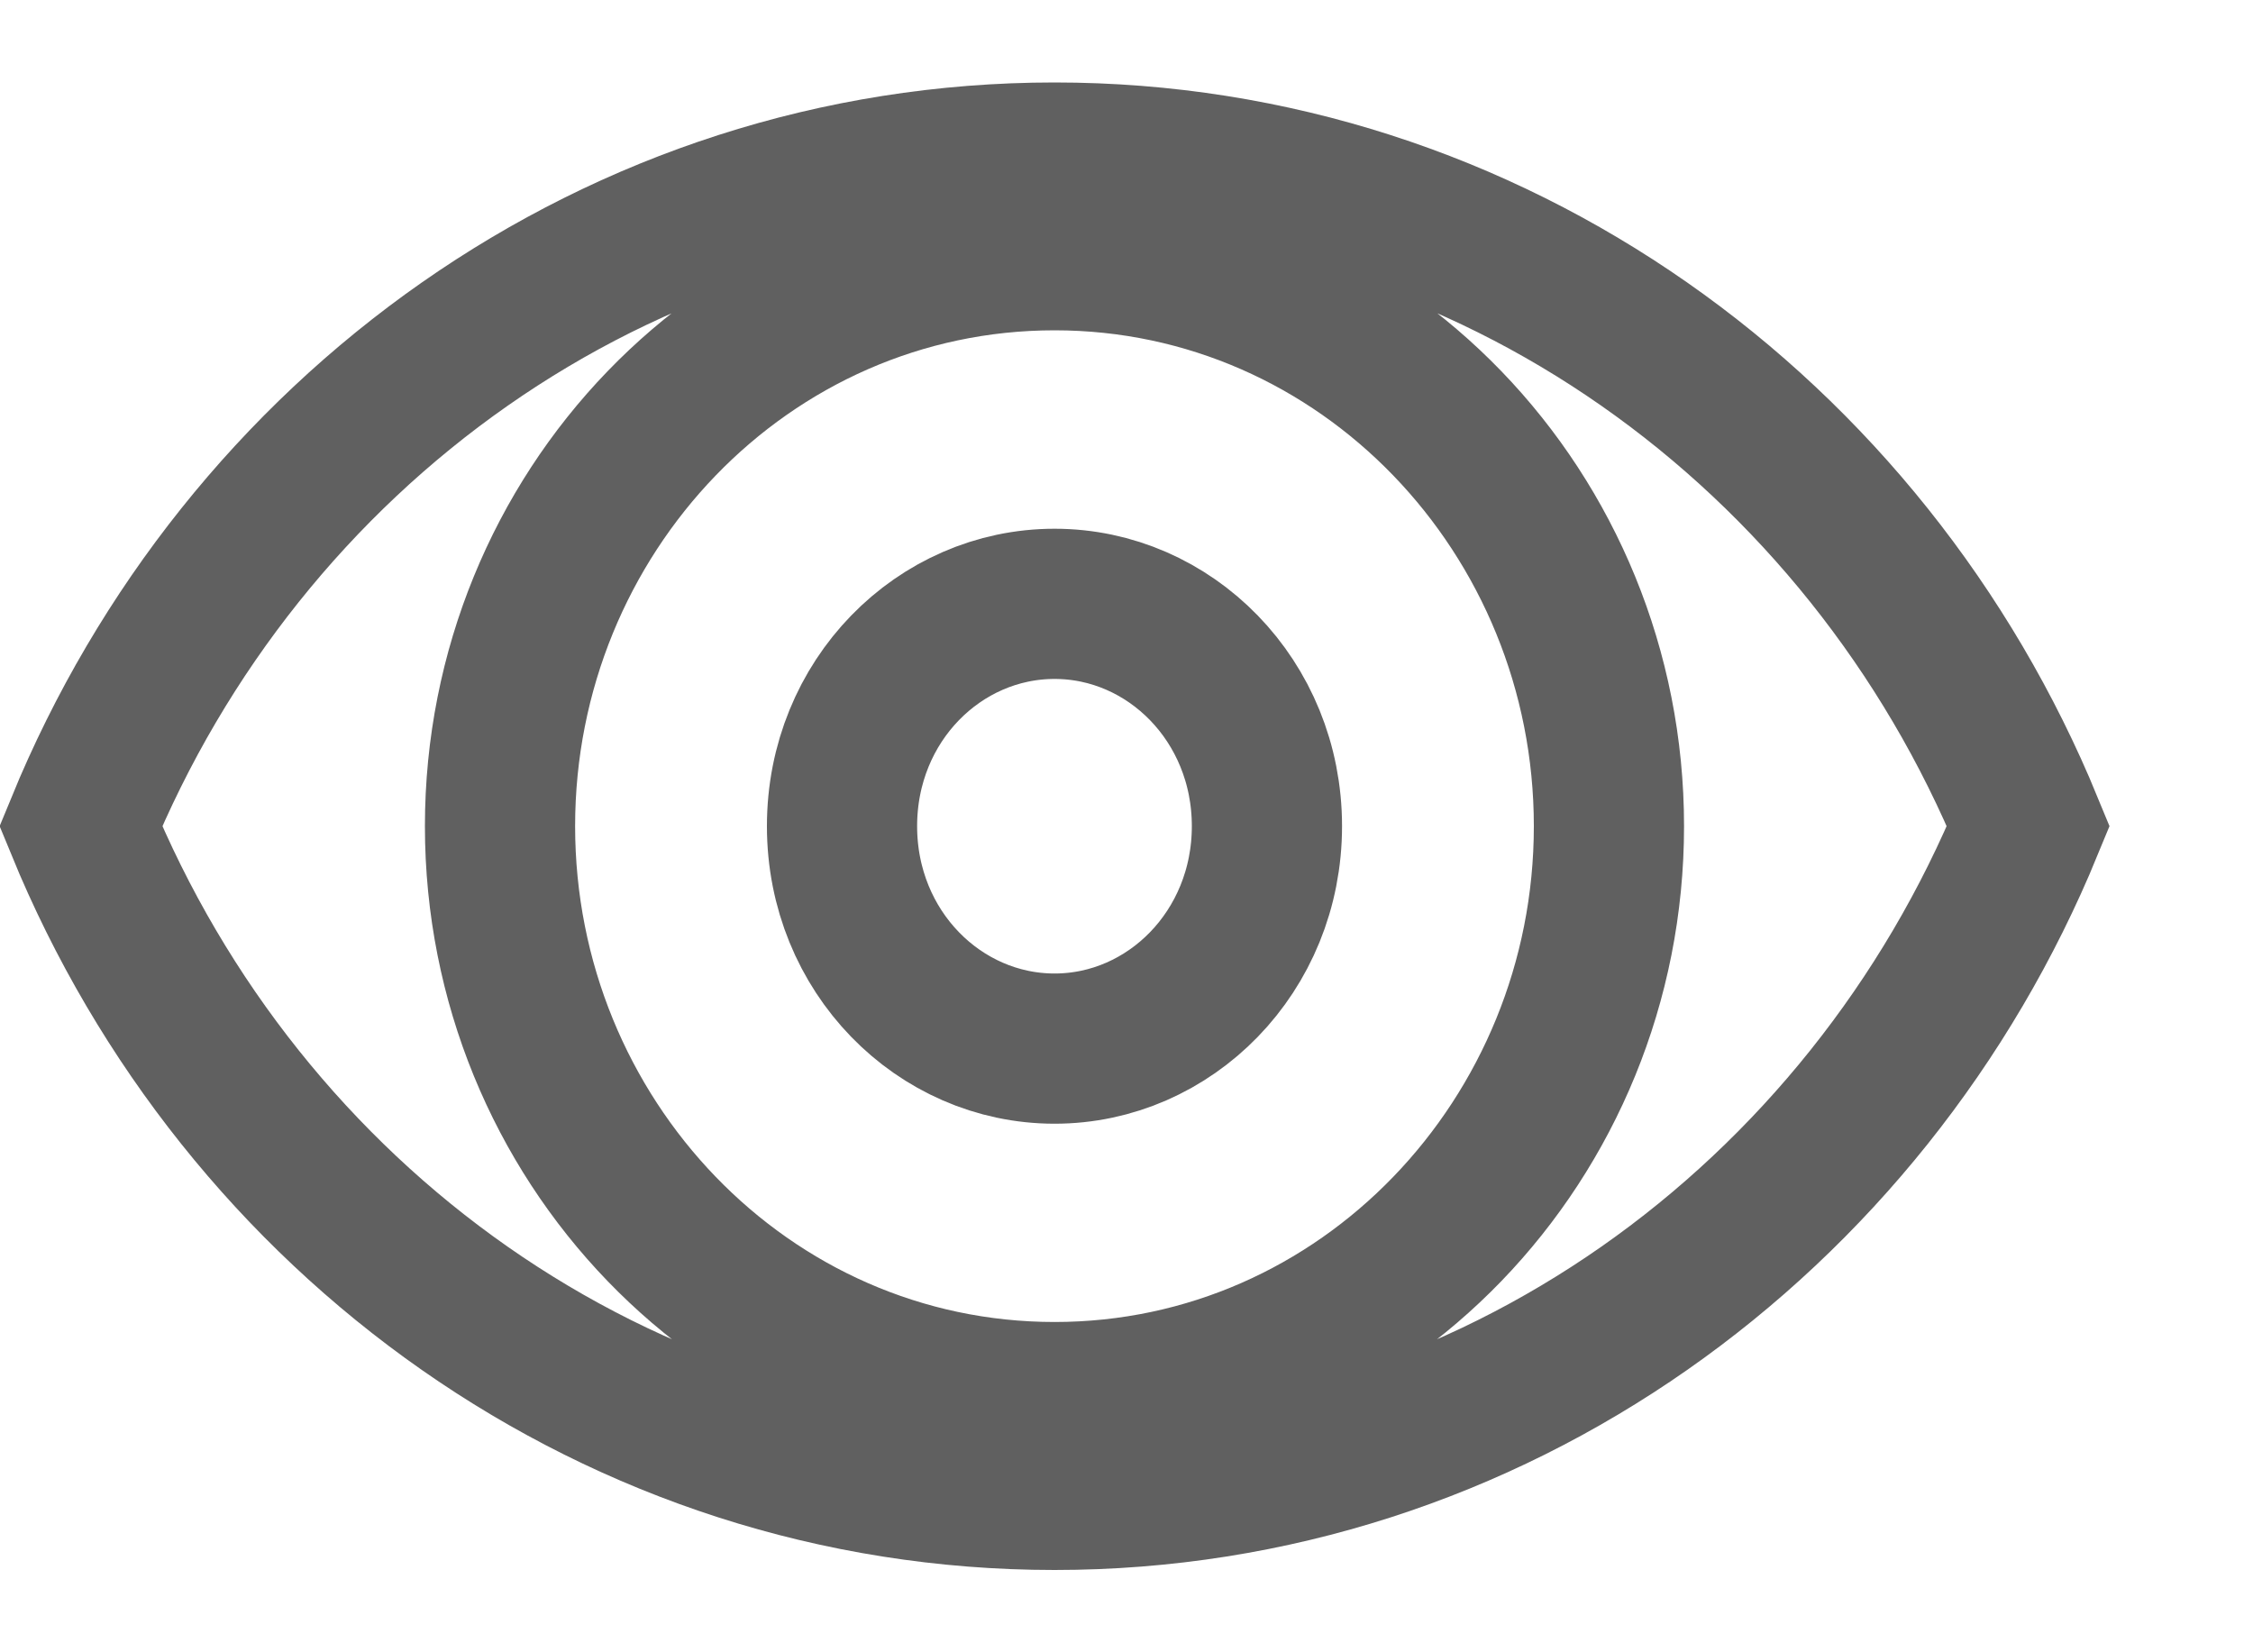 <svg width="15" height="11" viewBox="0 0 15 11" fill="none" xmlns="http://www.w3.org/2000/svg">
<path d="M7.021 9.952C4.118 9.952 1.615 8.125 0.538 5.5C1.615 2.876 4.118 1.049 7.021 1.049C9.923 1.049 12.426 2.876 13.504 5.5C12.426 8.125 9.923 9.952 7.021 9.952ZM3.329 5.5C3.329 7.582 4.967 9.301 7.021 9.301C9.074 9.301 10.712 7.582 10.712 5.5C10.712 3.418 9.074 1.699 7.021 1.699C4.967 1.699 3.329 3.418 3.329 5.5ZM5.606 5.5C5.606 4.664 6.253 4.02 7.021 4.02C7.788 4.02 8.435 4.664 8.435 5.5C8.435 6.336 7.788 6.981 7.021 6.981C6.253 6.981 5.606 6.336 5.606 5.5Z" stroke="#606060"/>
</svg>
